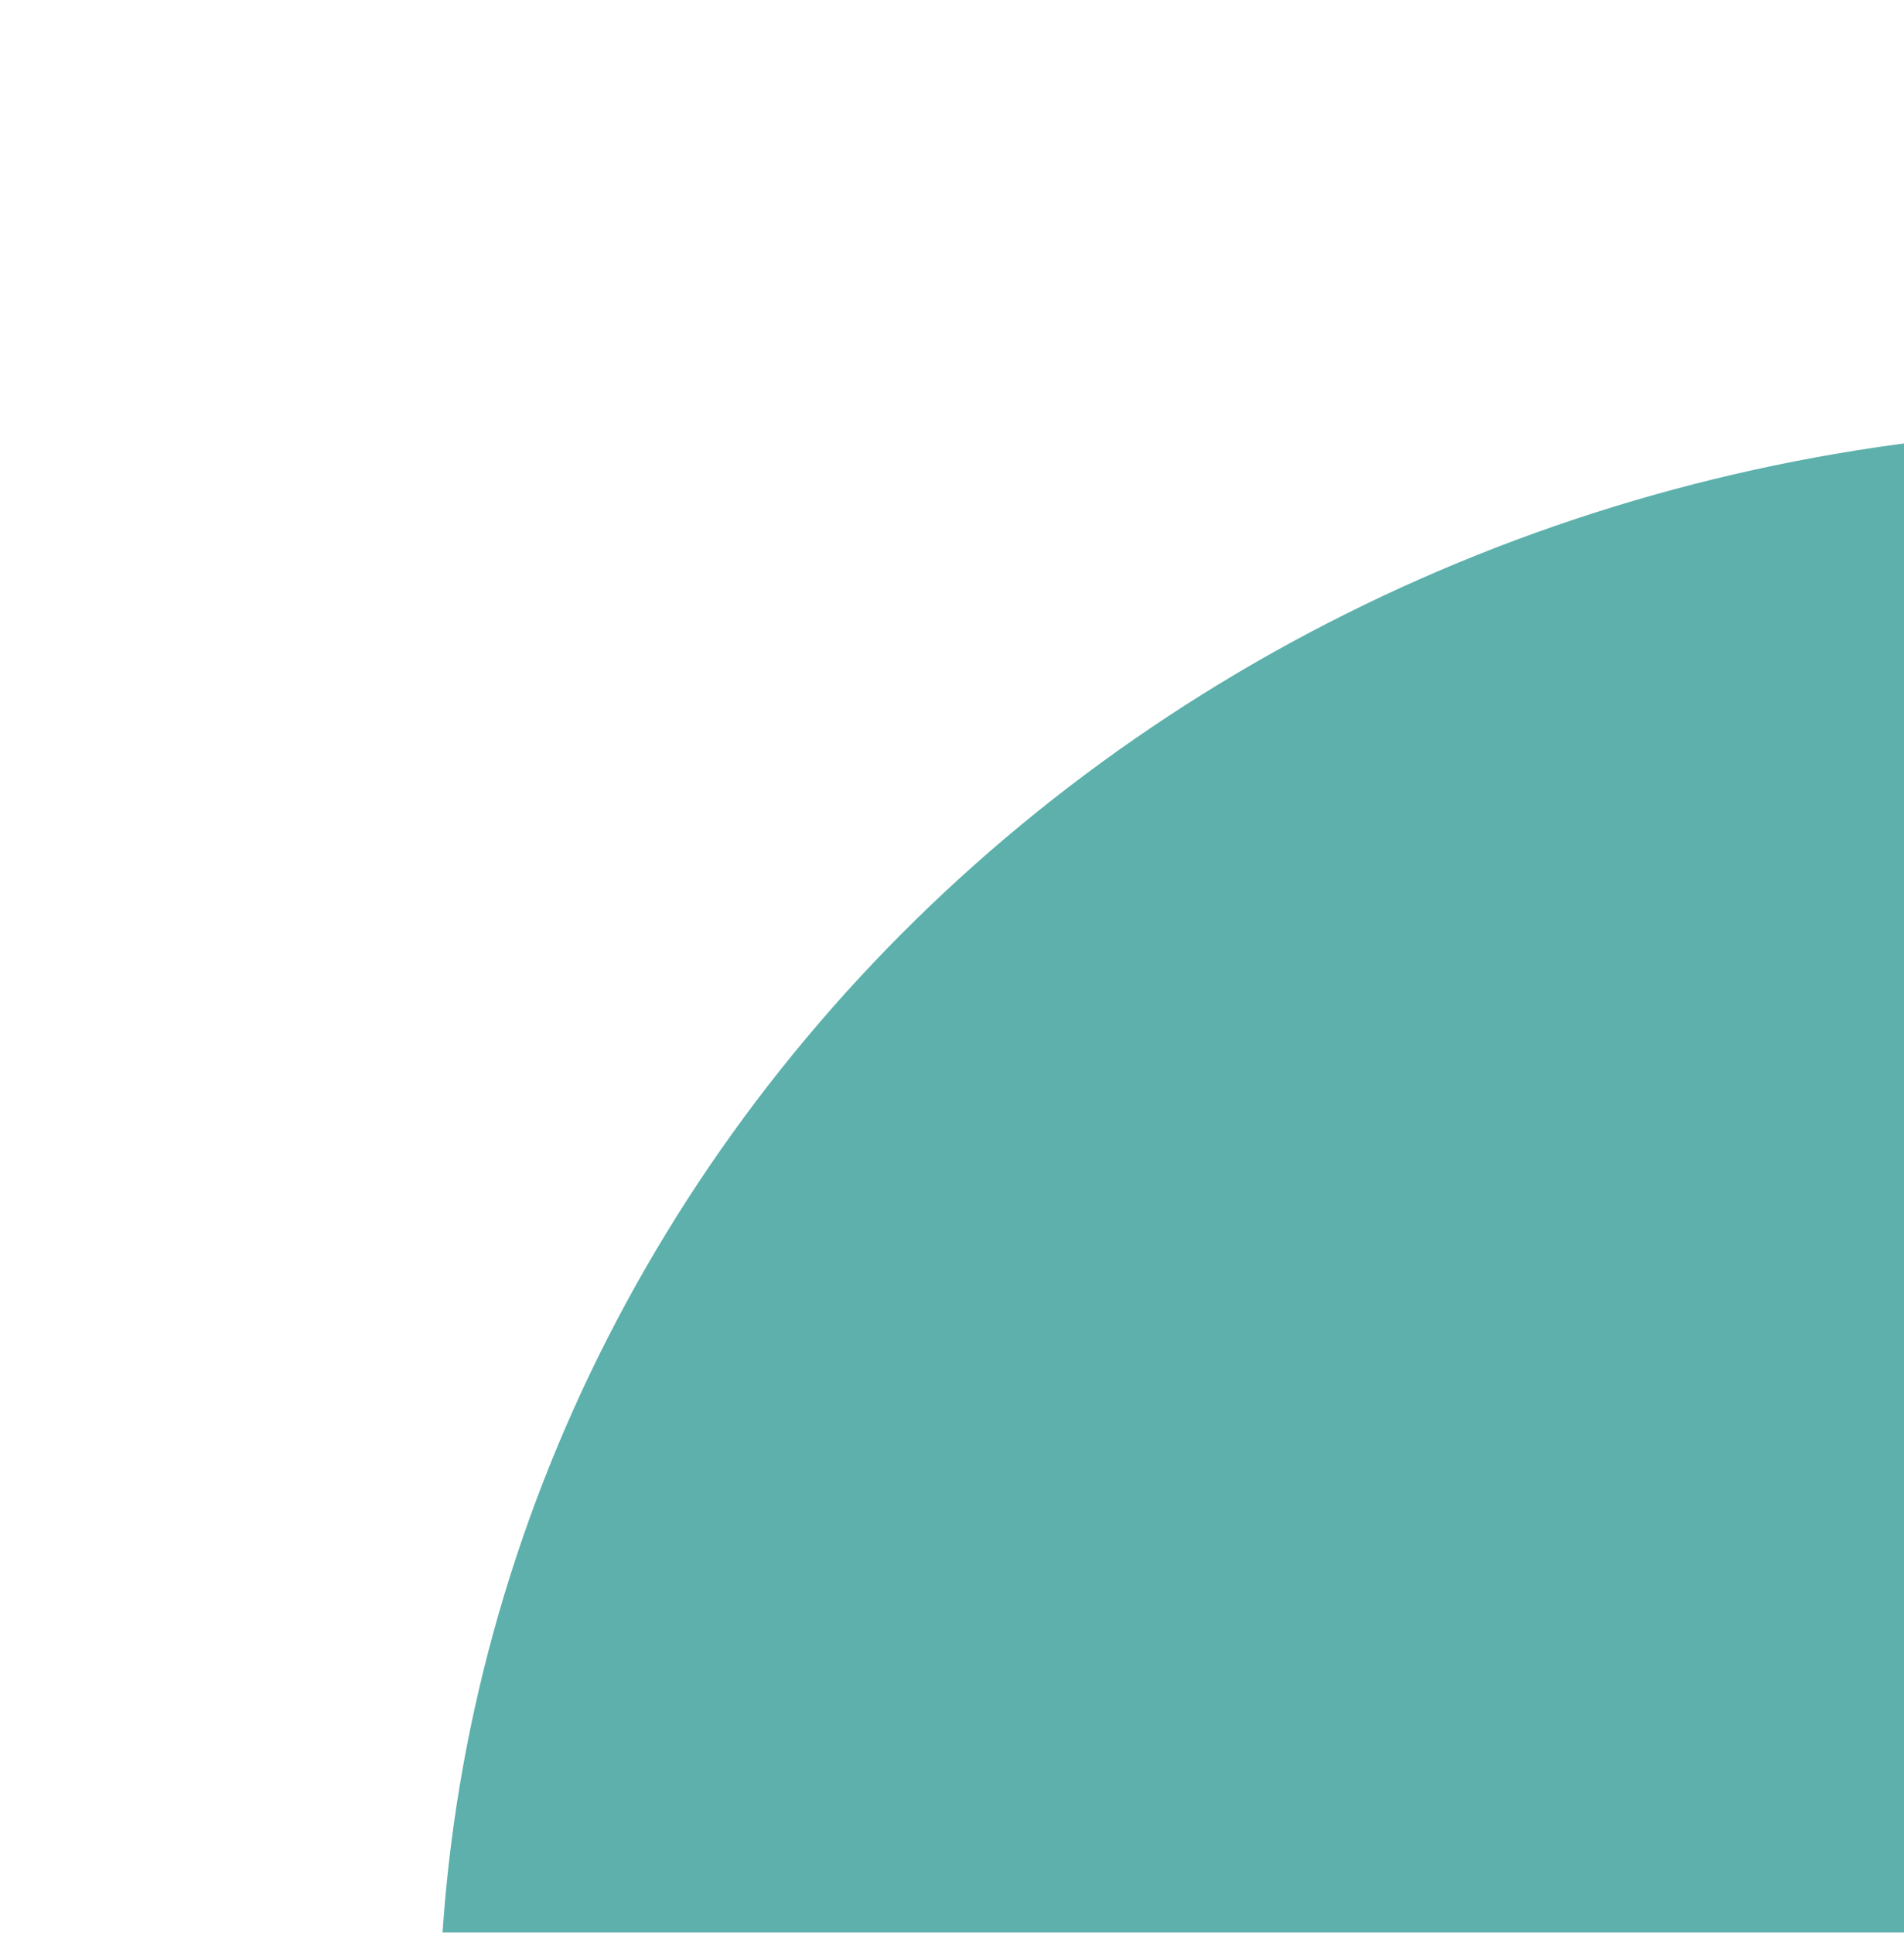 <svg width="133" height="135" viewBox="0 0 133 135" fill="none" xmlns="http://www.w3.org/2000/svg">
<g id="Ellipse 115" filter="url(#filter0_d_223_2599)">
<path d="M146.01 32.019C130.516 32.678 115.296 36.217 101.219 42.434C87.142 48.65 74.485 57.423 63.969 68.251C53.454 79.079 45.286 91.749 39.932 105.54C34.579 119.33 32.144 133.97 32.767 148.624L150.757 143.604L146.01 32.019Z" fill="#5DB0AB"/>
</g>
<defs>
<filter id="filter0_d_223_2599" x="0.672" y="0.019" width="178.085" height="176.604" filterUnits="userSpaceOnUse" color-interpolation-filters="sRGB">
<feFlood flood-opacity="0" result="BackgroundImageFix"/>
<feColorMatrix in="SourceAlpha" type="matrix" values="0 0 0 0 0 0 0 0 0 0 0 0 0 0 0 0 0 0 127 0" result="hardAlpha"/>
<feOffset dx="-2" dy="-2"/>
<feGaussianBlur stdDeviation="15"/>
<feComposite in2="hardAlpha" operator="out"/>
<feColorMatrix type="matrix" values="0 0 0 0 0 0 0 0 0 0 0 0 0 0 0 0 0 0 0.11 0"/>
<feBlend mode="normal" in2="BackgroundImageFix" result="effect1_dropShadow_223_2599"/>
<feBlend mode="normal" in="SourceGraphic" in2="effect1_dropShadow_223_2599" result="shape"/>
</filter>
</defs>
</svg>
